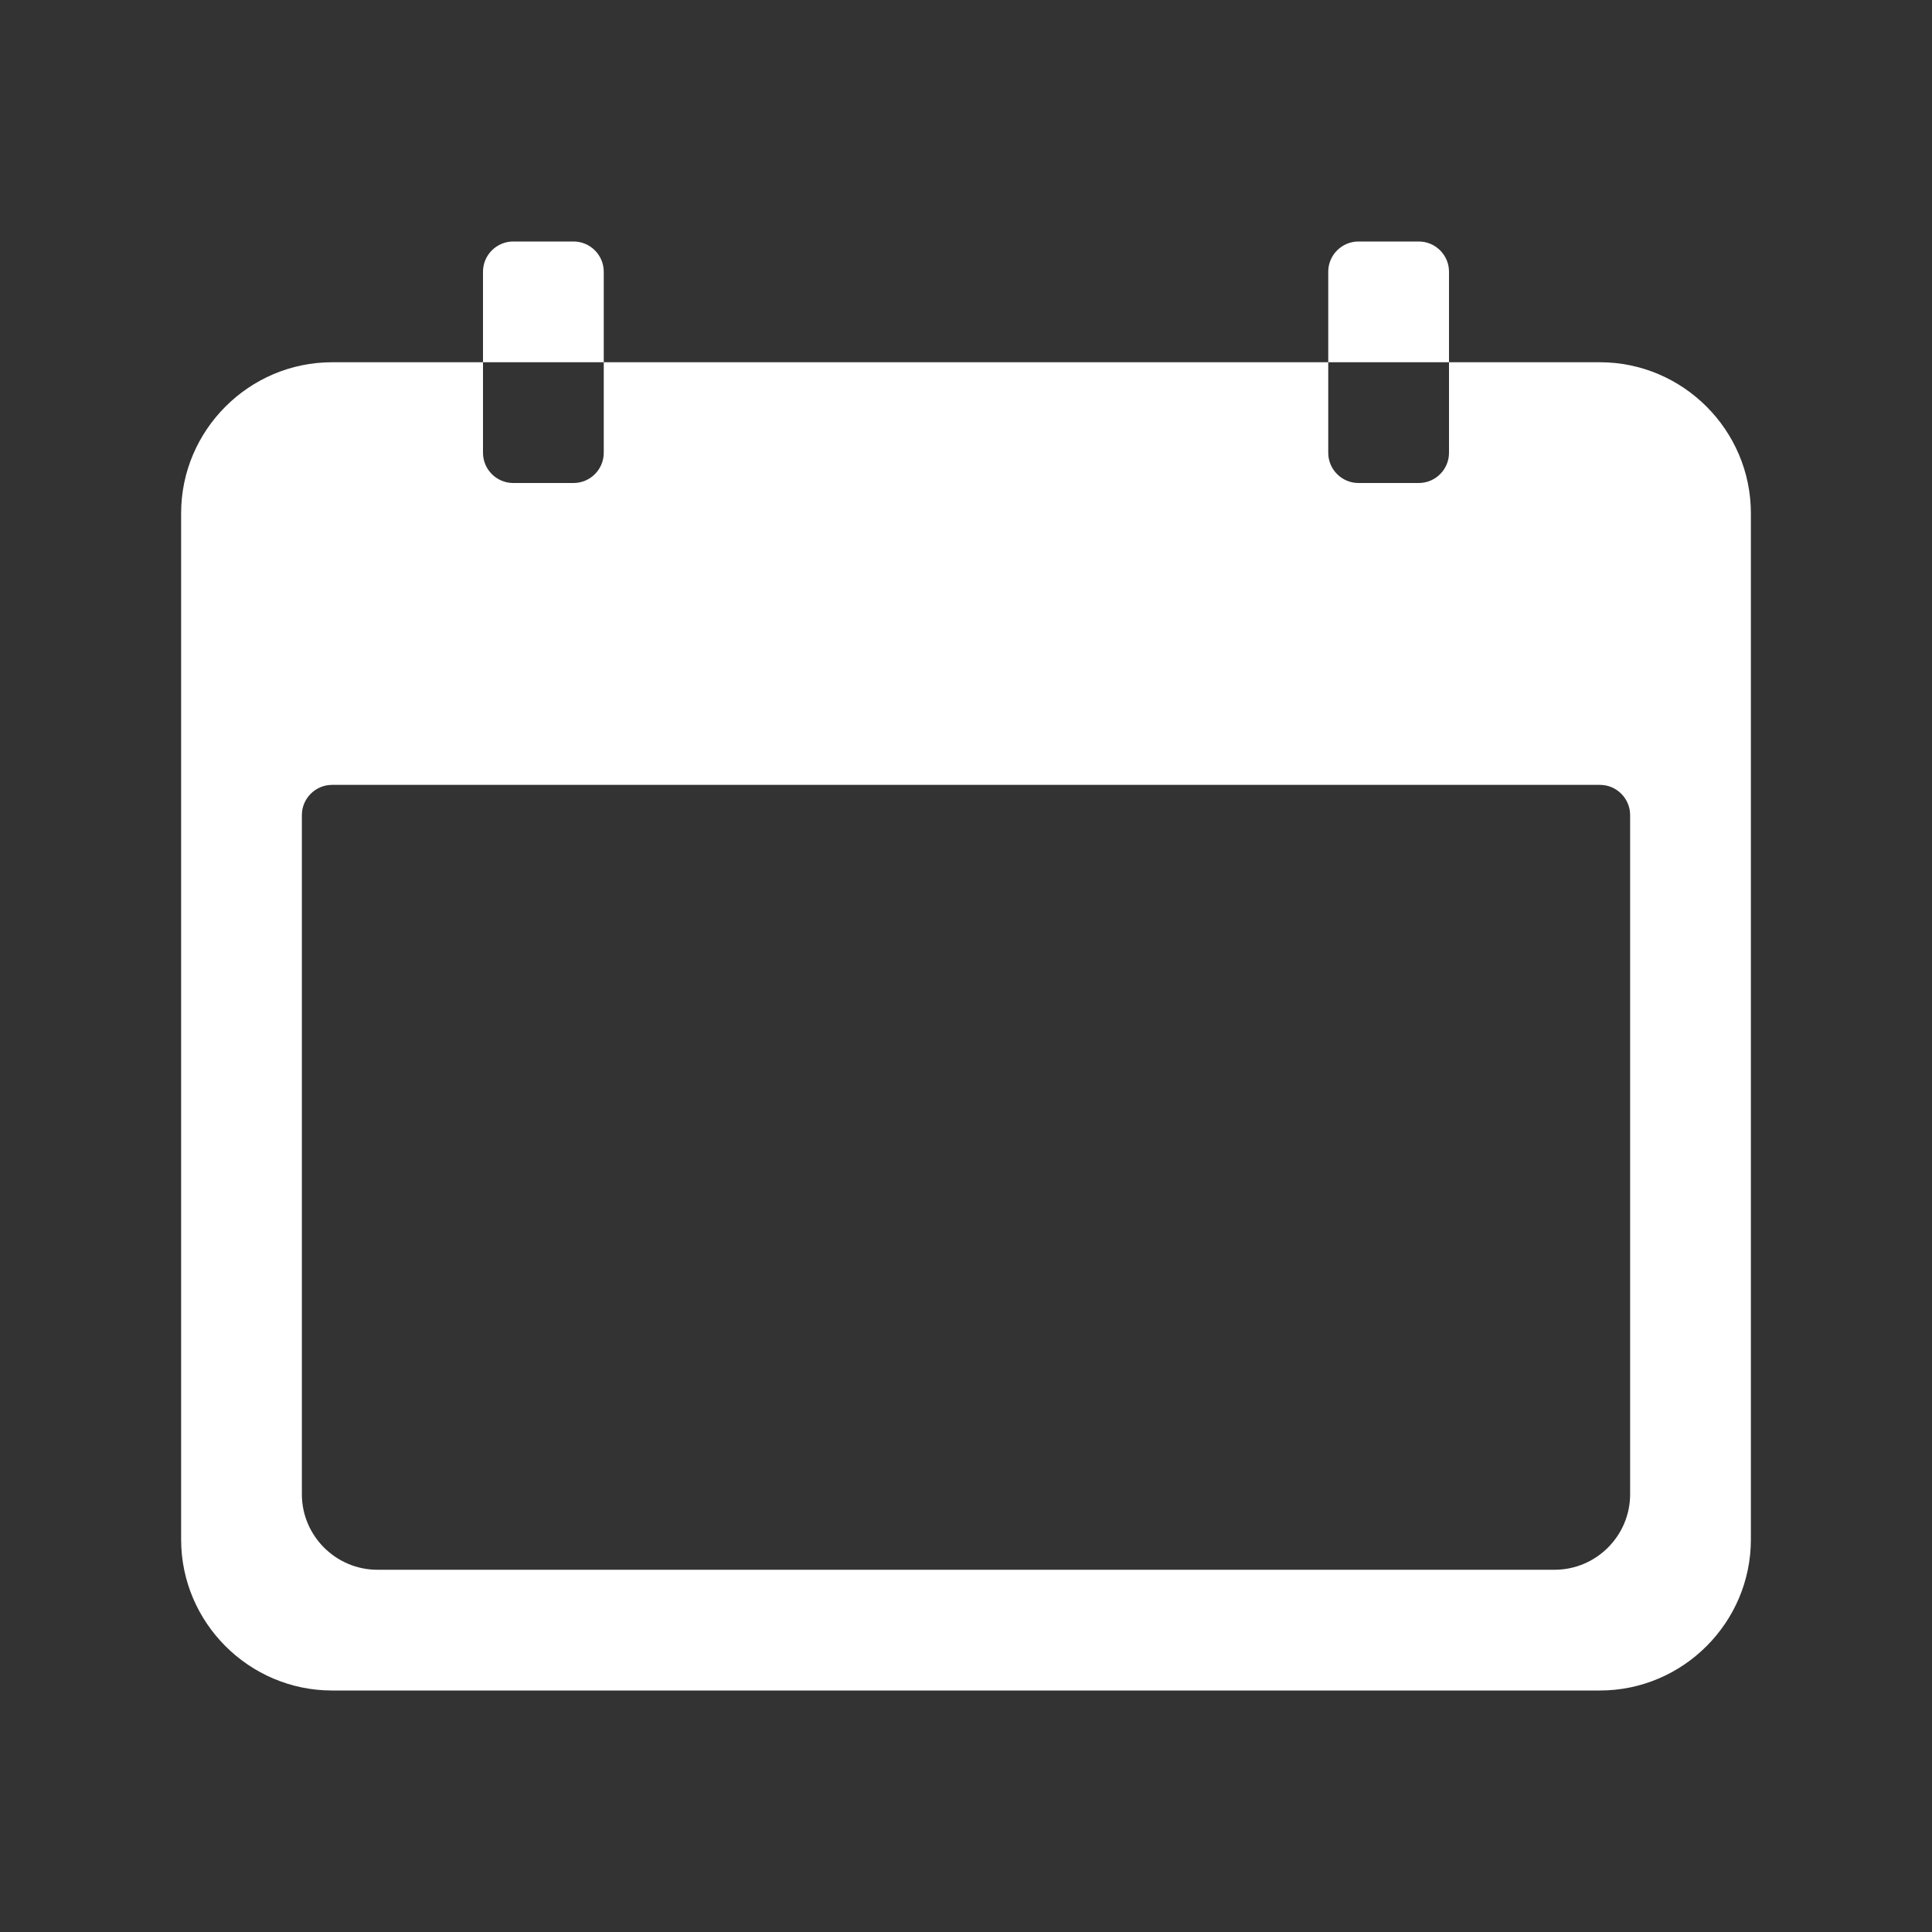 <svg class="svg-icon" style="width: 1em; height: 1em;vertical-align: middle;fill: white;overflow: hidden;" viewBox="0 0 1024 1024" version="1.1" xmlns="http://www.w3.org/2000/svg"><rect x="0" y="0" width="1024" height="1024" fill="#333333" stroke="none"/><path d="M848 192h-80v48c0 8.8-7.2 16-16 16h-32c-8.8 0-16-7.2-16-16V192H320v48c0 8.8-7.2 16-16 16h-32c-8.8 0-16-7.2-16-16V192H176c-44 0-80 36-80 80v544c0 44 36 80 80 80h672c44 0 80-36 80-80V272c0-44-36-80-80-80z m16 600c0 22-18 40-40 40H200c-22 0-40-18-40-40V432c0-8.8 7.2-16 16-16h672c8.8 0 16 7.2 16 16v360zM320 144c0-8.8-7.2-16-16-16h-32c-8.8 0-16 7.2-16 16v48h64V144z m448 0c0-8.8-7.2-16-16-16h-32c-8.8 0-16 7.2-16 16v48h64V144z"  /></svg>